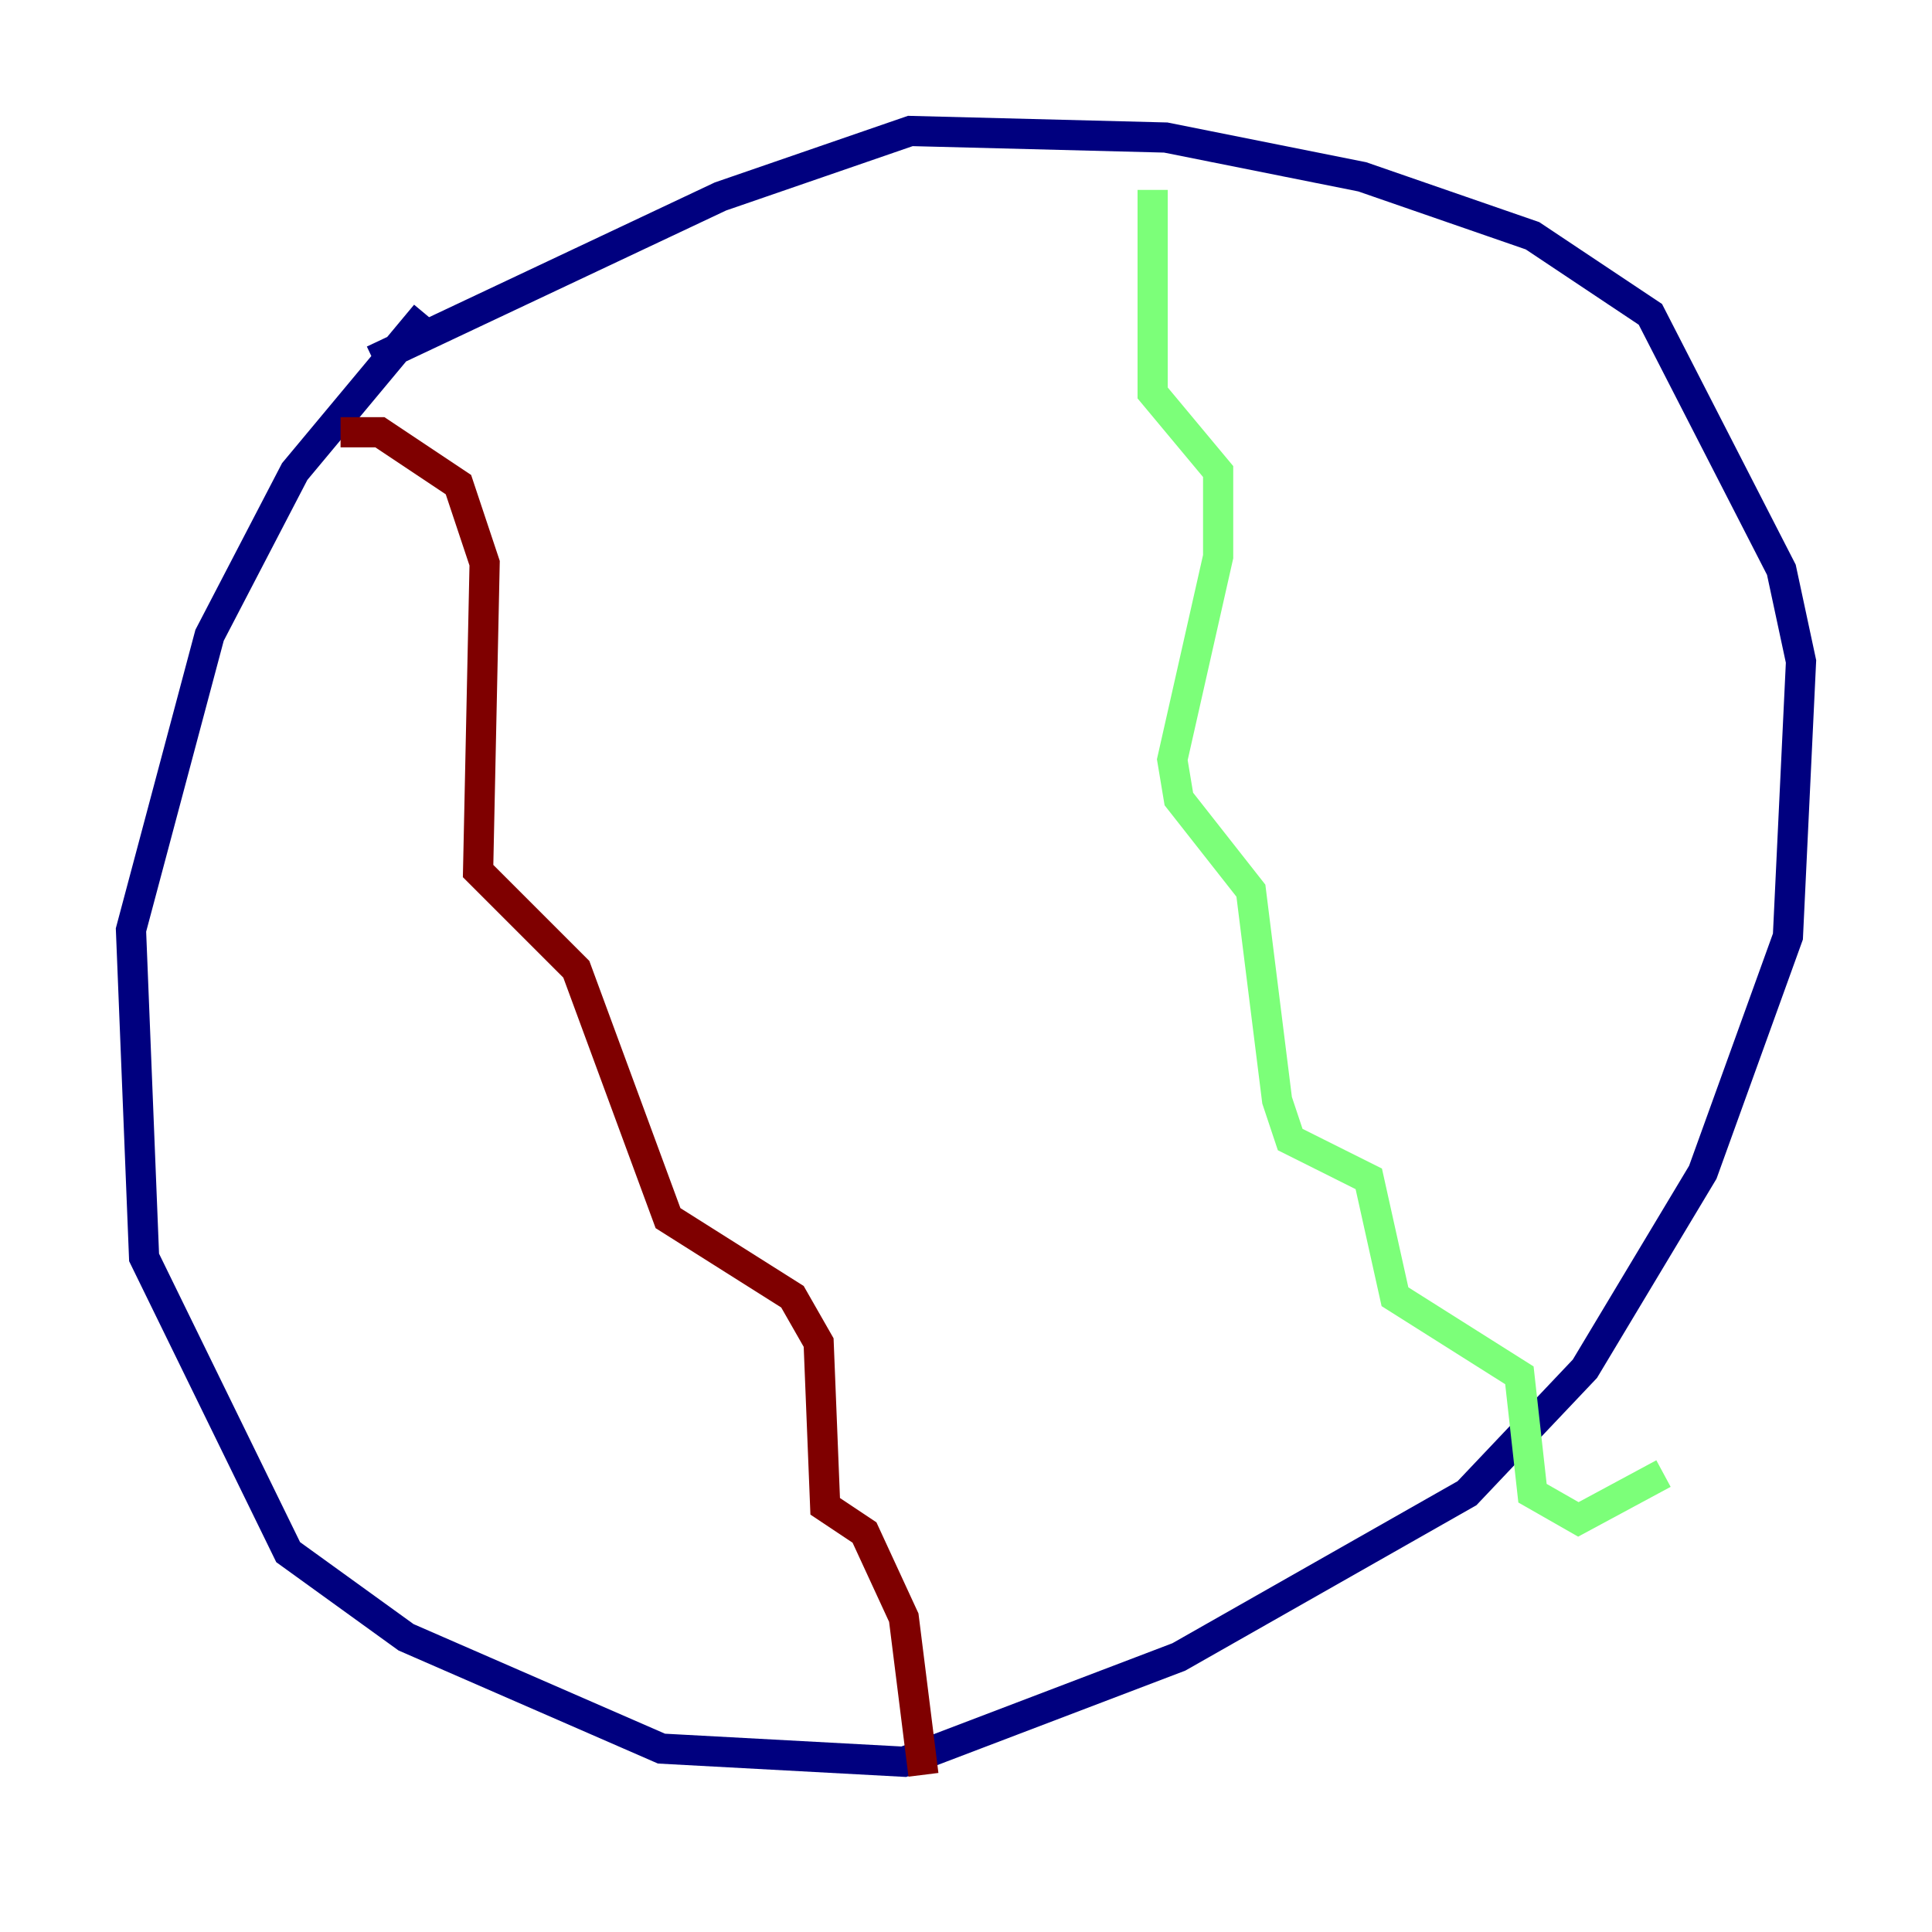 <?xml version="1.0" encoding="utf-8" ?>
<svg baseProfile="tiny" height="128" version="1.2" viewBox="0,0,128,128" width="128" xmlns="http://www.w3.org/2000/svg" xmlns:ev="http://www.w3.org/2001/xml-events" xmlns:xlink="http://www.w3.org/1999/xlink"><defs /><polyline fill="none" points="28.203,20.827 19.525,31.241 13.885,42.088 8.678,61.614 9.546,83.308 19.091,102.834 26.902,108.475 43.824,115.851 59.878,116.719 78.102,109.776 97.193,98.929 105.003,90.685 112.814,77.668 118.454,62.047 119.322,43.824 118.02,37.749 109.342,20.827 101.532,15.62 90.251,11.715 77.234,9.112 60.312,8.678 47.729,13.017 24.732,23.864" stroke="#00007f" stroke-width="2" /><polyline fill="none" points="76.366,12.583 76.366,26.034 80.705,31.241 80.705,36.881 77.668,50.332 78.102,52.936 82.875,59.01 84.61,72.895 85.478,75.498 90.685,78.102 92.42,85.912 100.664,91.119 101.532,98.929 104.57,100.664 110.21,97.627" stroke="#7cff79" stroke-width="2" /><polyline fill="none" points="22.563,28.637 25.166,28.637 30.373,32.108 32.108,37.315 31.675,57.709 38.183,64.217 44.258,80.705 52.502,85.912 54.237,88.949 54.671,99.797 57.275,101.532 59.878,107.173 61.18,117.586" stroke="#7f0000" stroke-width="2" /></svg>